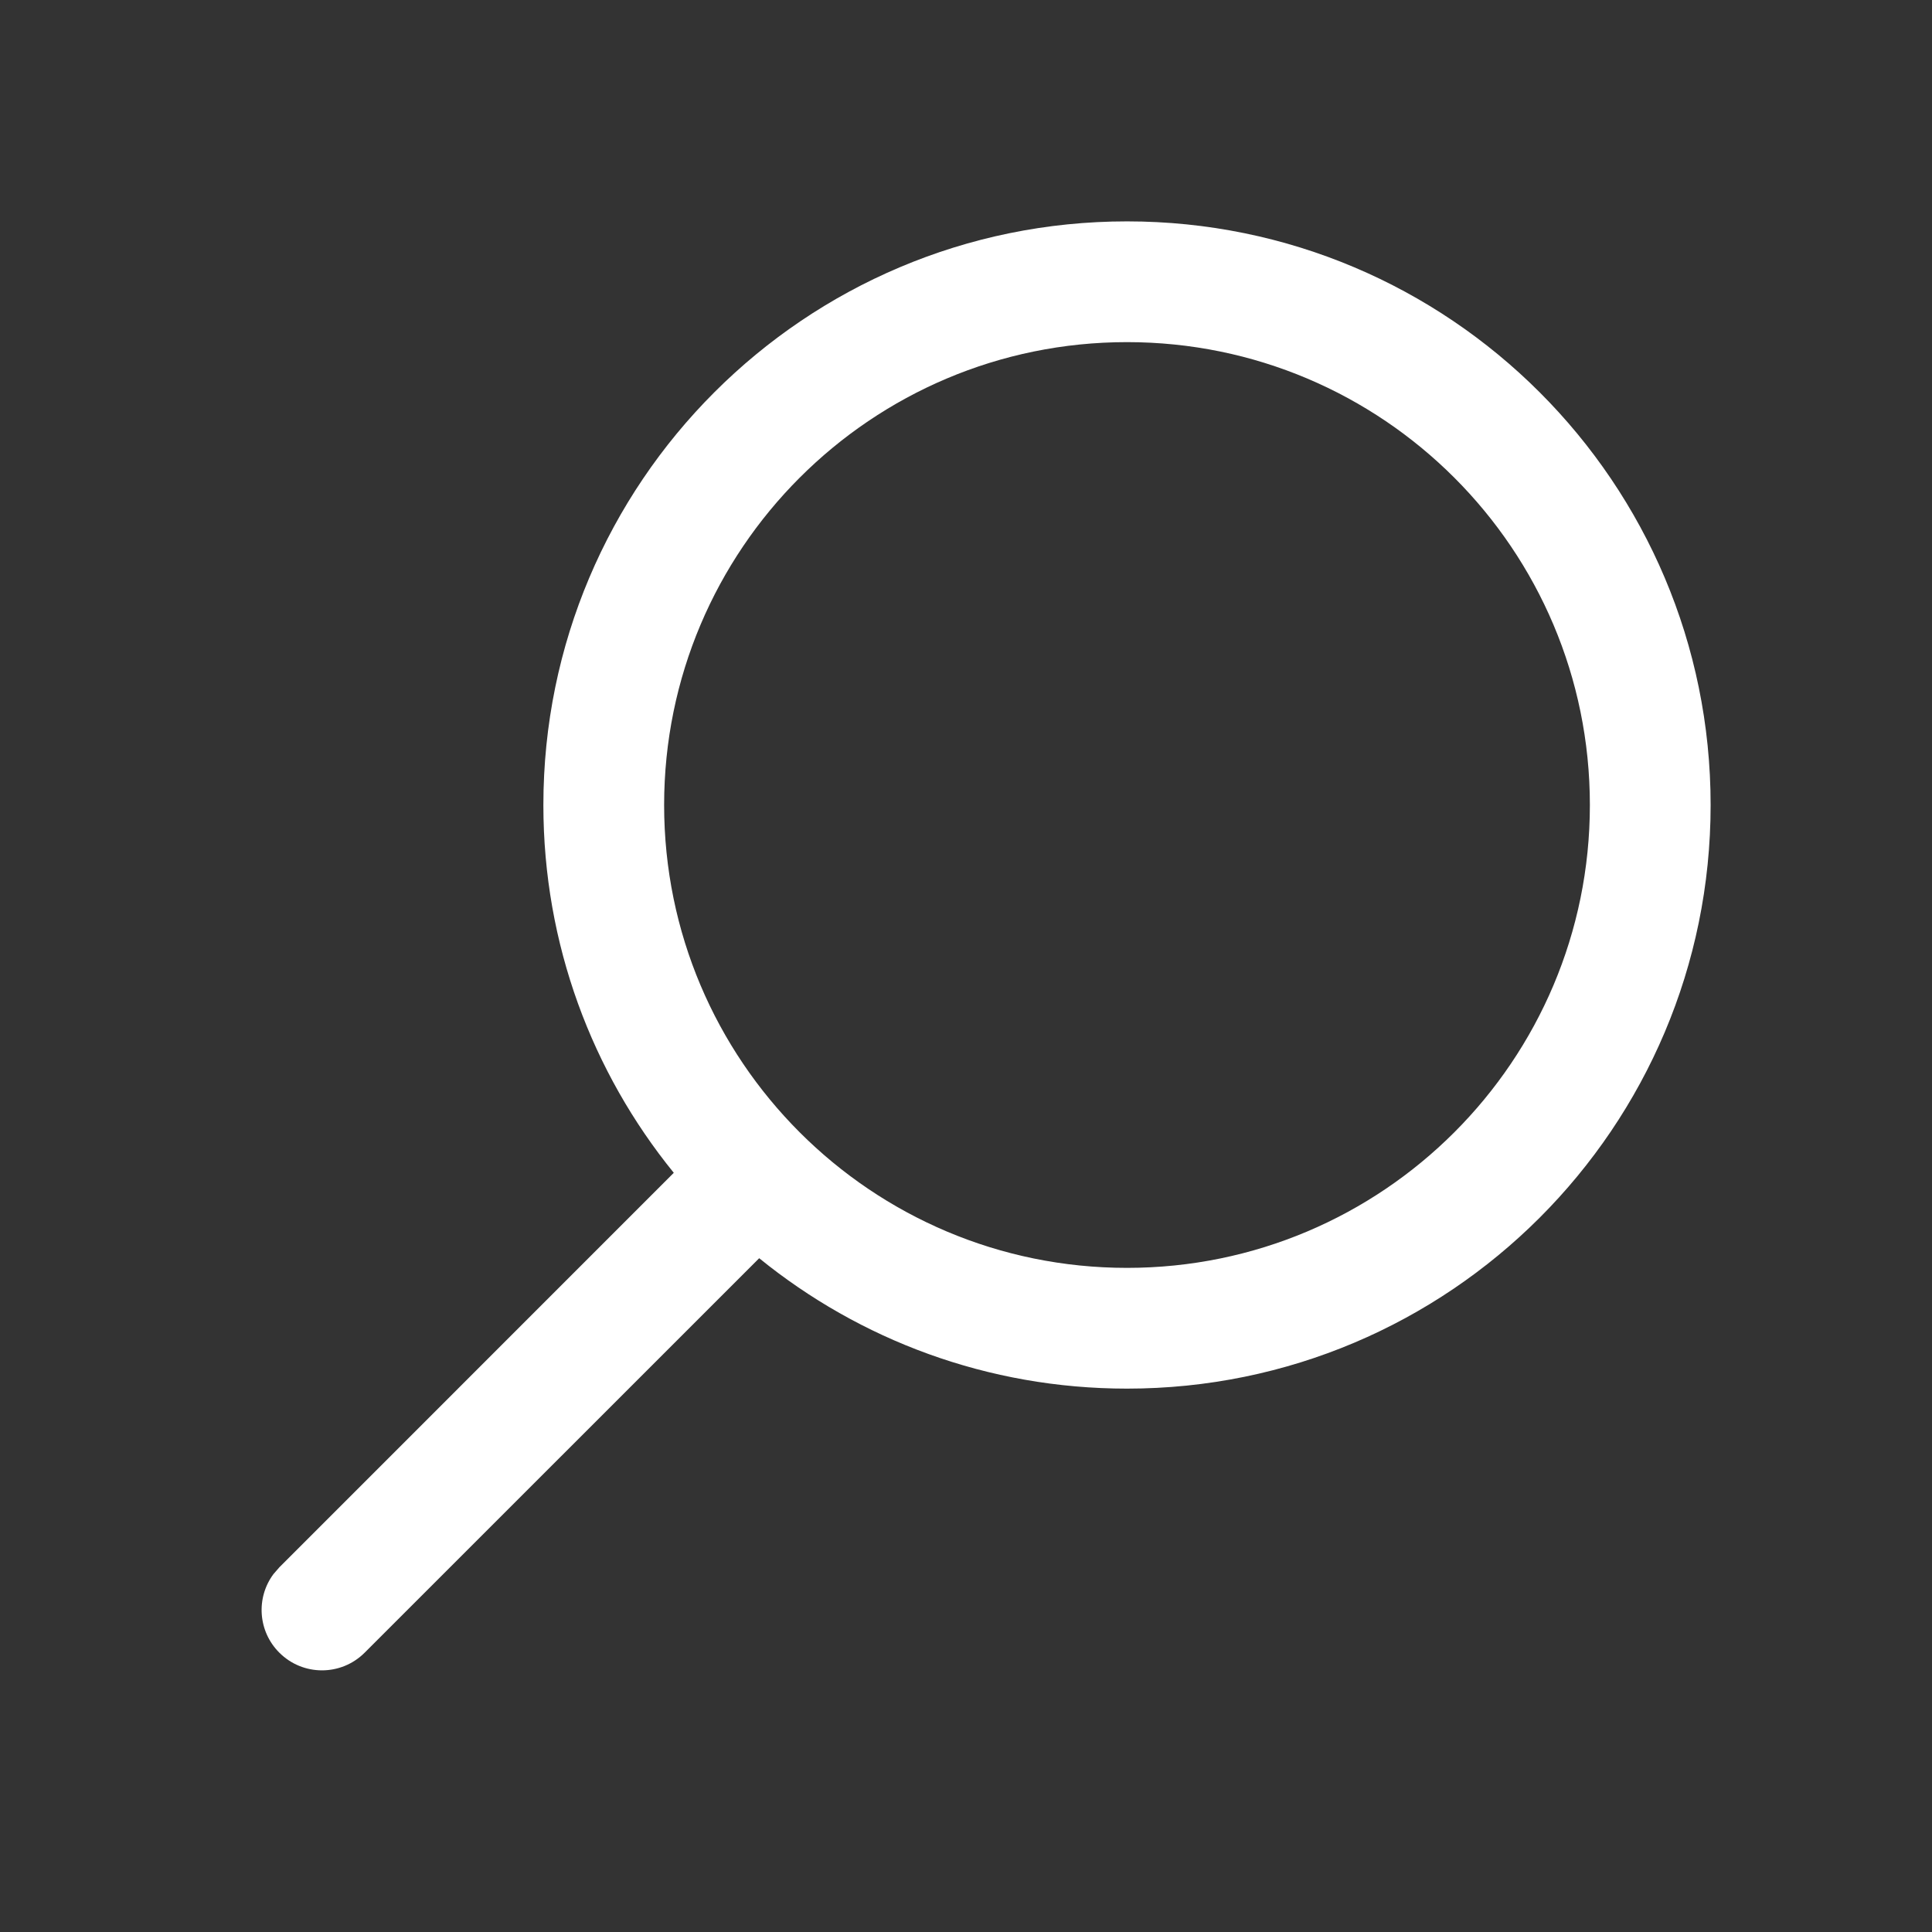 <svg width="24" height="24" viewBox="0 0 24 24" fill="none" xmlns="http://www.w3.org/2000/svg">
<rect x="0" y="0" width="24" height="24" fill="#333333" stroke="none"/>
<path d="M21.25 10C21.25 14.004 18.004 17.25 14 17.25C12.268 17.25 10.678 16.643 9.431 15.63L4.53 20.53C4.237 20.823 3.763 20.823 3.47 20.53C3.203 20.264 3.179 19.847 3.397 19.554L3.47 19.47L8.37 14.569C7.357 13.322 6.75 11.732 6.75 10C6.75 5.996 9.996 2.75 14 2.75C18.004 2.75 21.25 5.996 21.25 10ZM19.75 10C19.75 6.824 17.176 4.25 14 4.25C10.824 4.25 8.25 6.824 8.25 10C8.25 13.176 10.824 15.75 14 15.75C17.176 15.75 19.75 13.176 19.75 10Z" fill="white"/>
</svg>